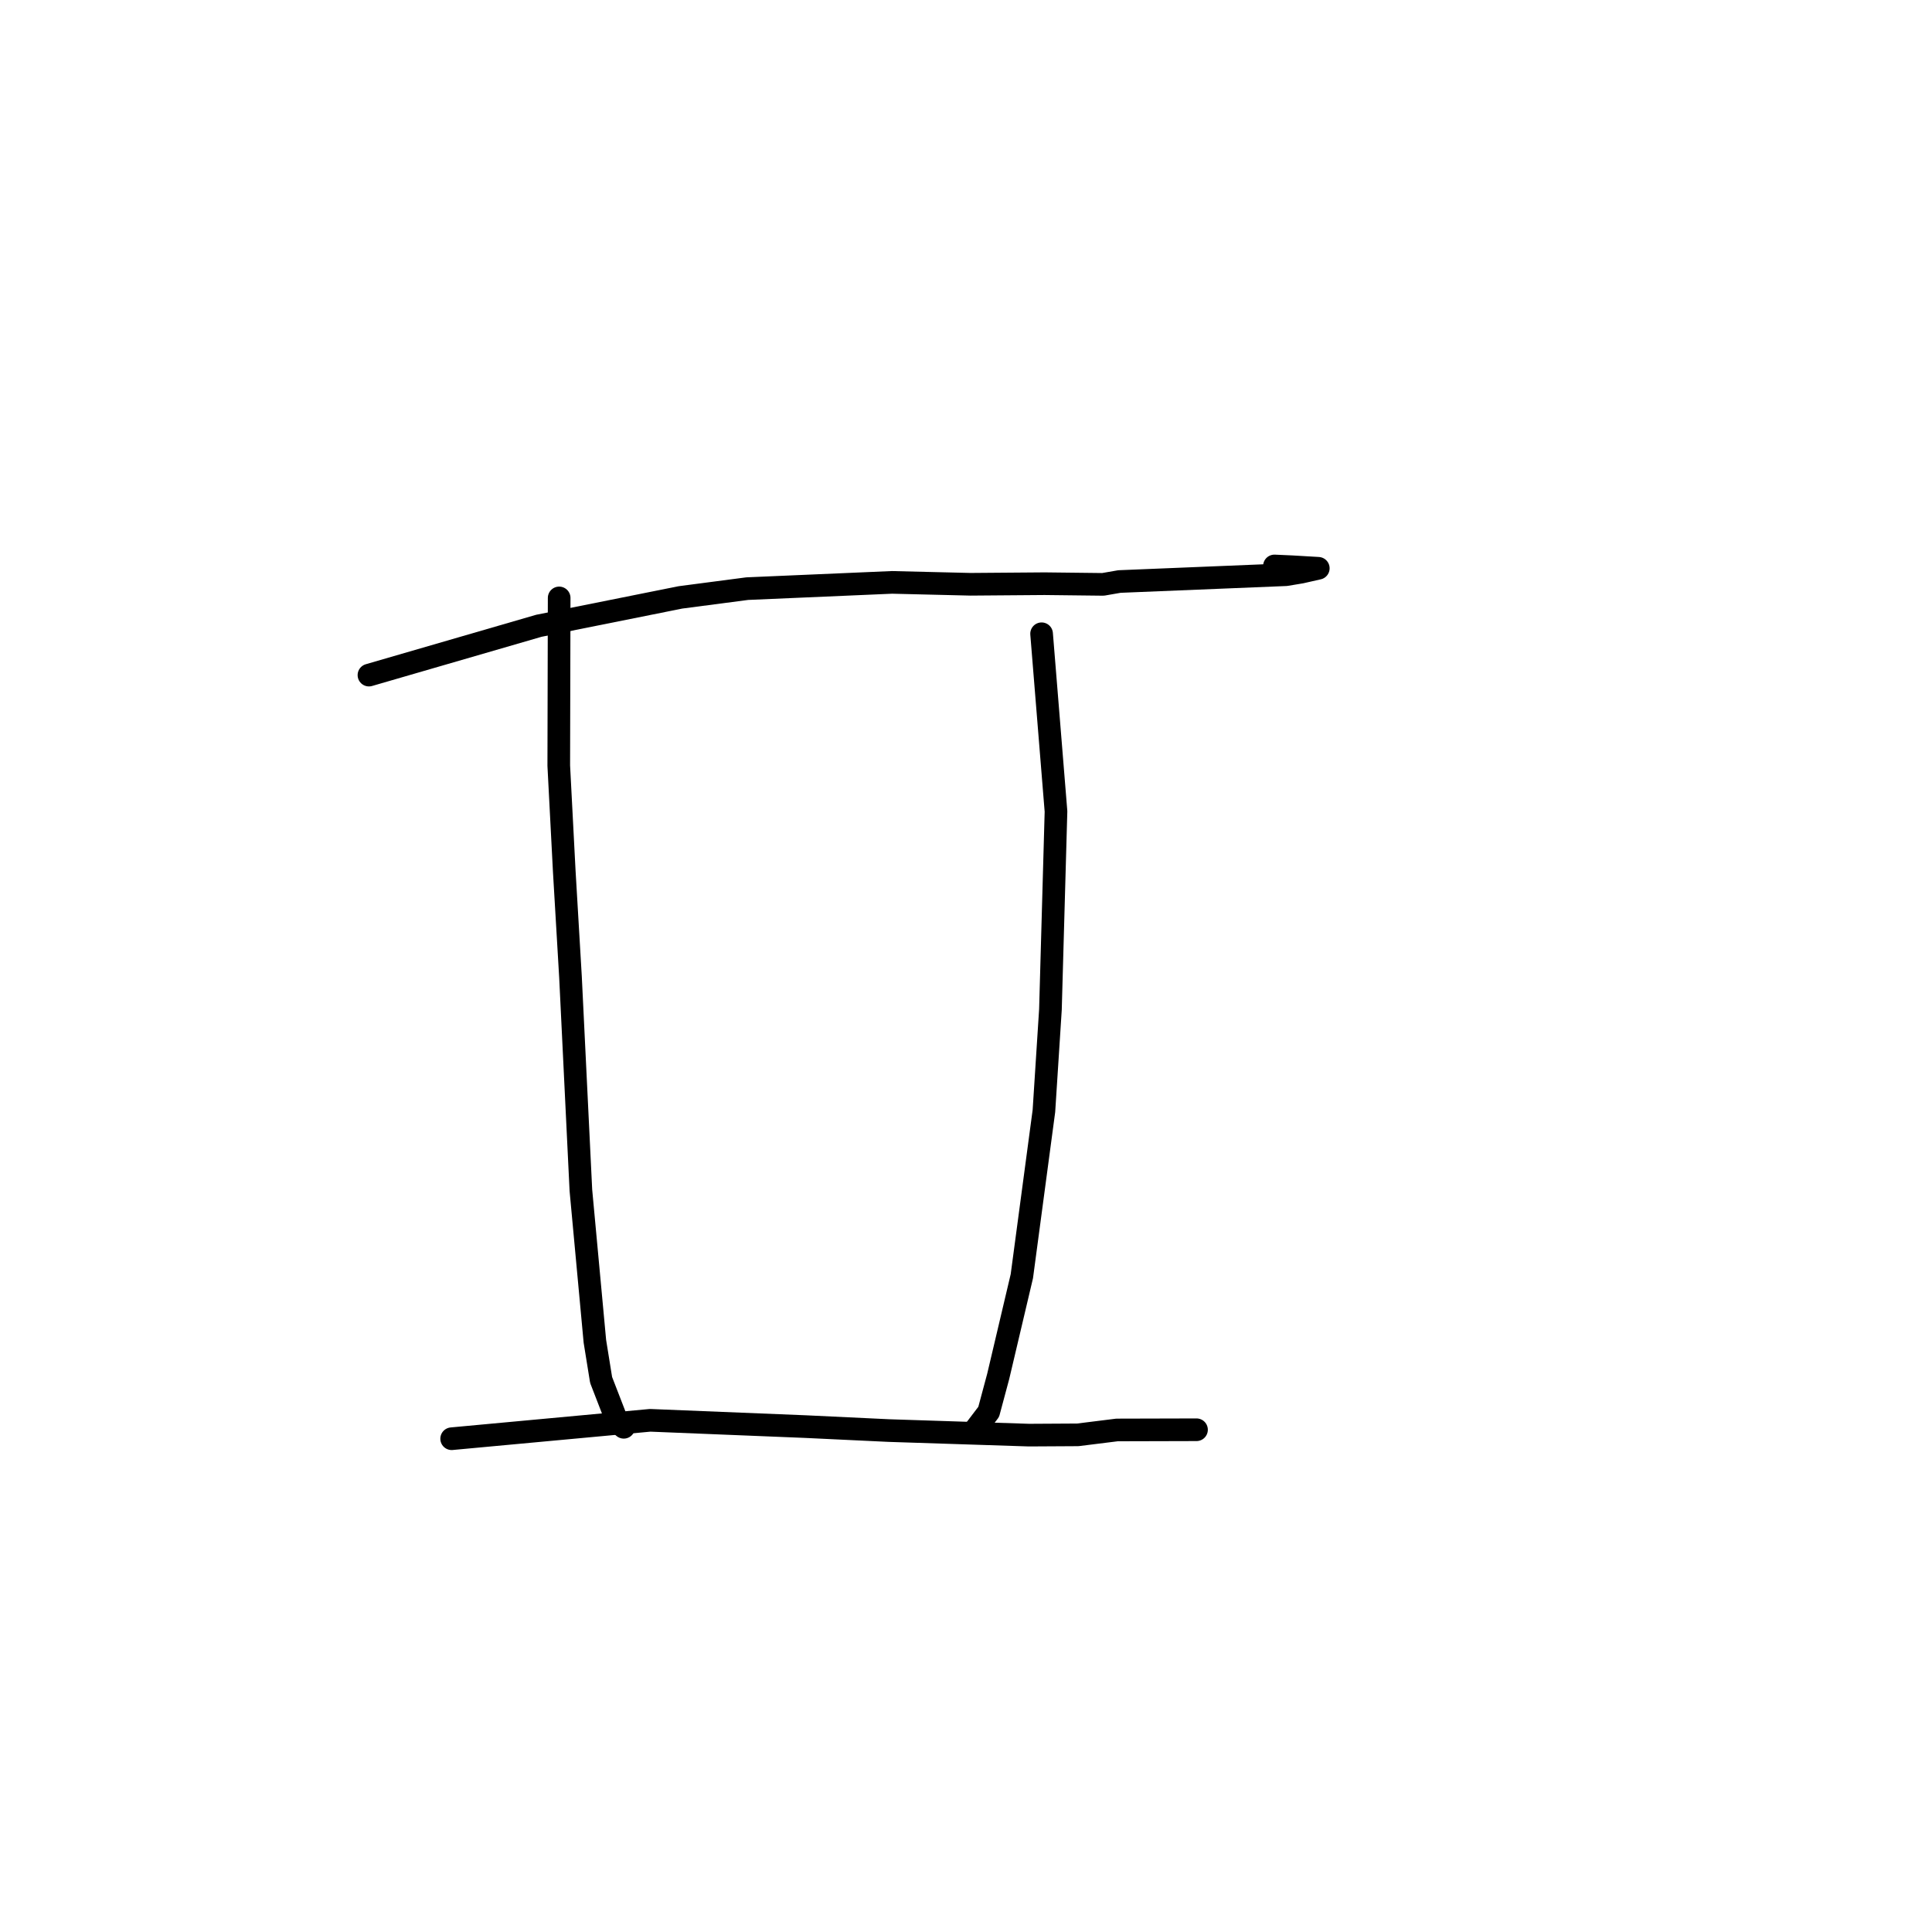 <?xml version="1.0" standalone="no"?>
    <svg width="256" height="256" xmlns="http://www.w3.org/2000/svg" version="1.1">
    <polyline stroke="black" stroke-width="3" stroke-linecap="round" fill="transparent" stroke-linejoin="round" points="48.887 89.455 71.4 82.92 90.157 79.158 99.01 77.998 118.193 77.169 128.596 77.42 138.414 77.343 146.161 77.432 148.326 77.055 170.392 76.151 172.391 75.818 174.66 75.305 174.68 75.301 174.681 75.301 171.194 75.097 168.869 74.992 " />
        <polyline stroke="black" stroke-width="3" stroke-linecap="round" fill="transparent" stroke-linejoin="round" points="74.092 79.227 74.039 101.449 74.767 115.442 75.593 129.454 76.971 157.723 78.825 177.727 79.65 182.849 81.8 188.402 82.57 189.054 82.649 189.121 82.652 189.123 " />
        <polyline stroke="black" stroke-width="3" stroke-linecap="round" fill="transparent" stroke-linejoin="round" points="138.016 83.976 139.925 107.517 139.188 133.77 138.325 147.206 135.401 169.098 132.27 182.369 131.007 187.078 129.439 189.14 129.286 189.341 " />
        <polyline stroke="black" stroke-width="3" stroke-linecap="round" fill="transparent" stroke-linejoin="round" points="59.846 190.638 86.15 188.199 106.741 189.033 117.766 189.557 136.351 190.162 142.808 190.125 148.007 189.477 157.521 189.452 158.472 189.449 158.544 189.449 " />
        </svg>